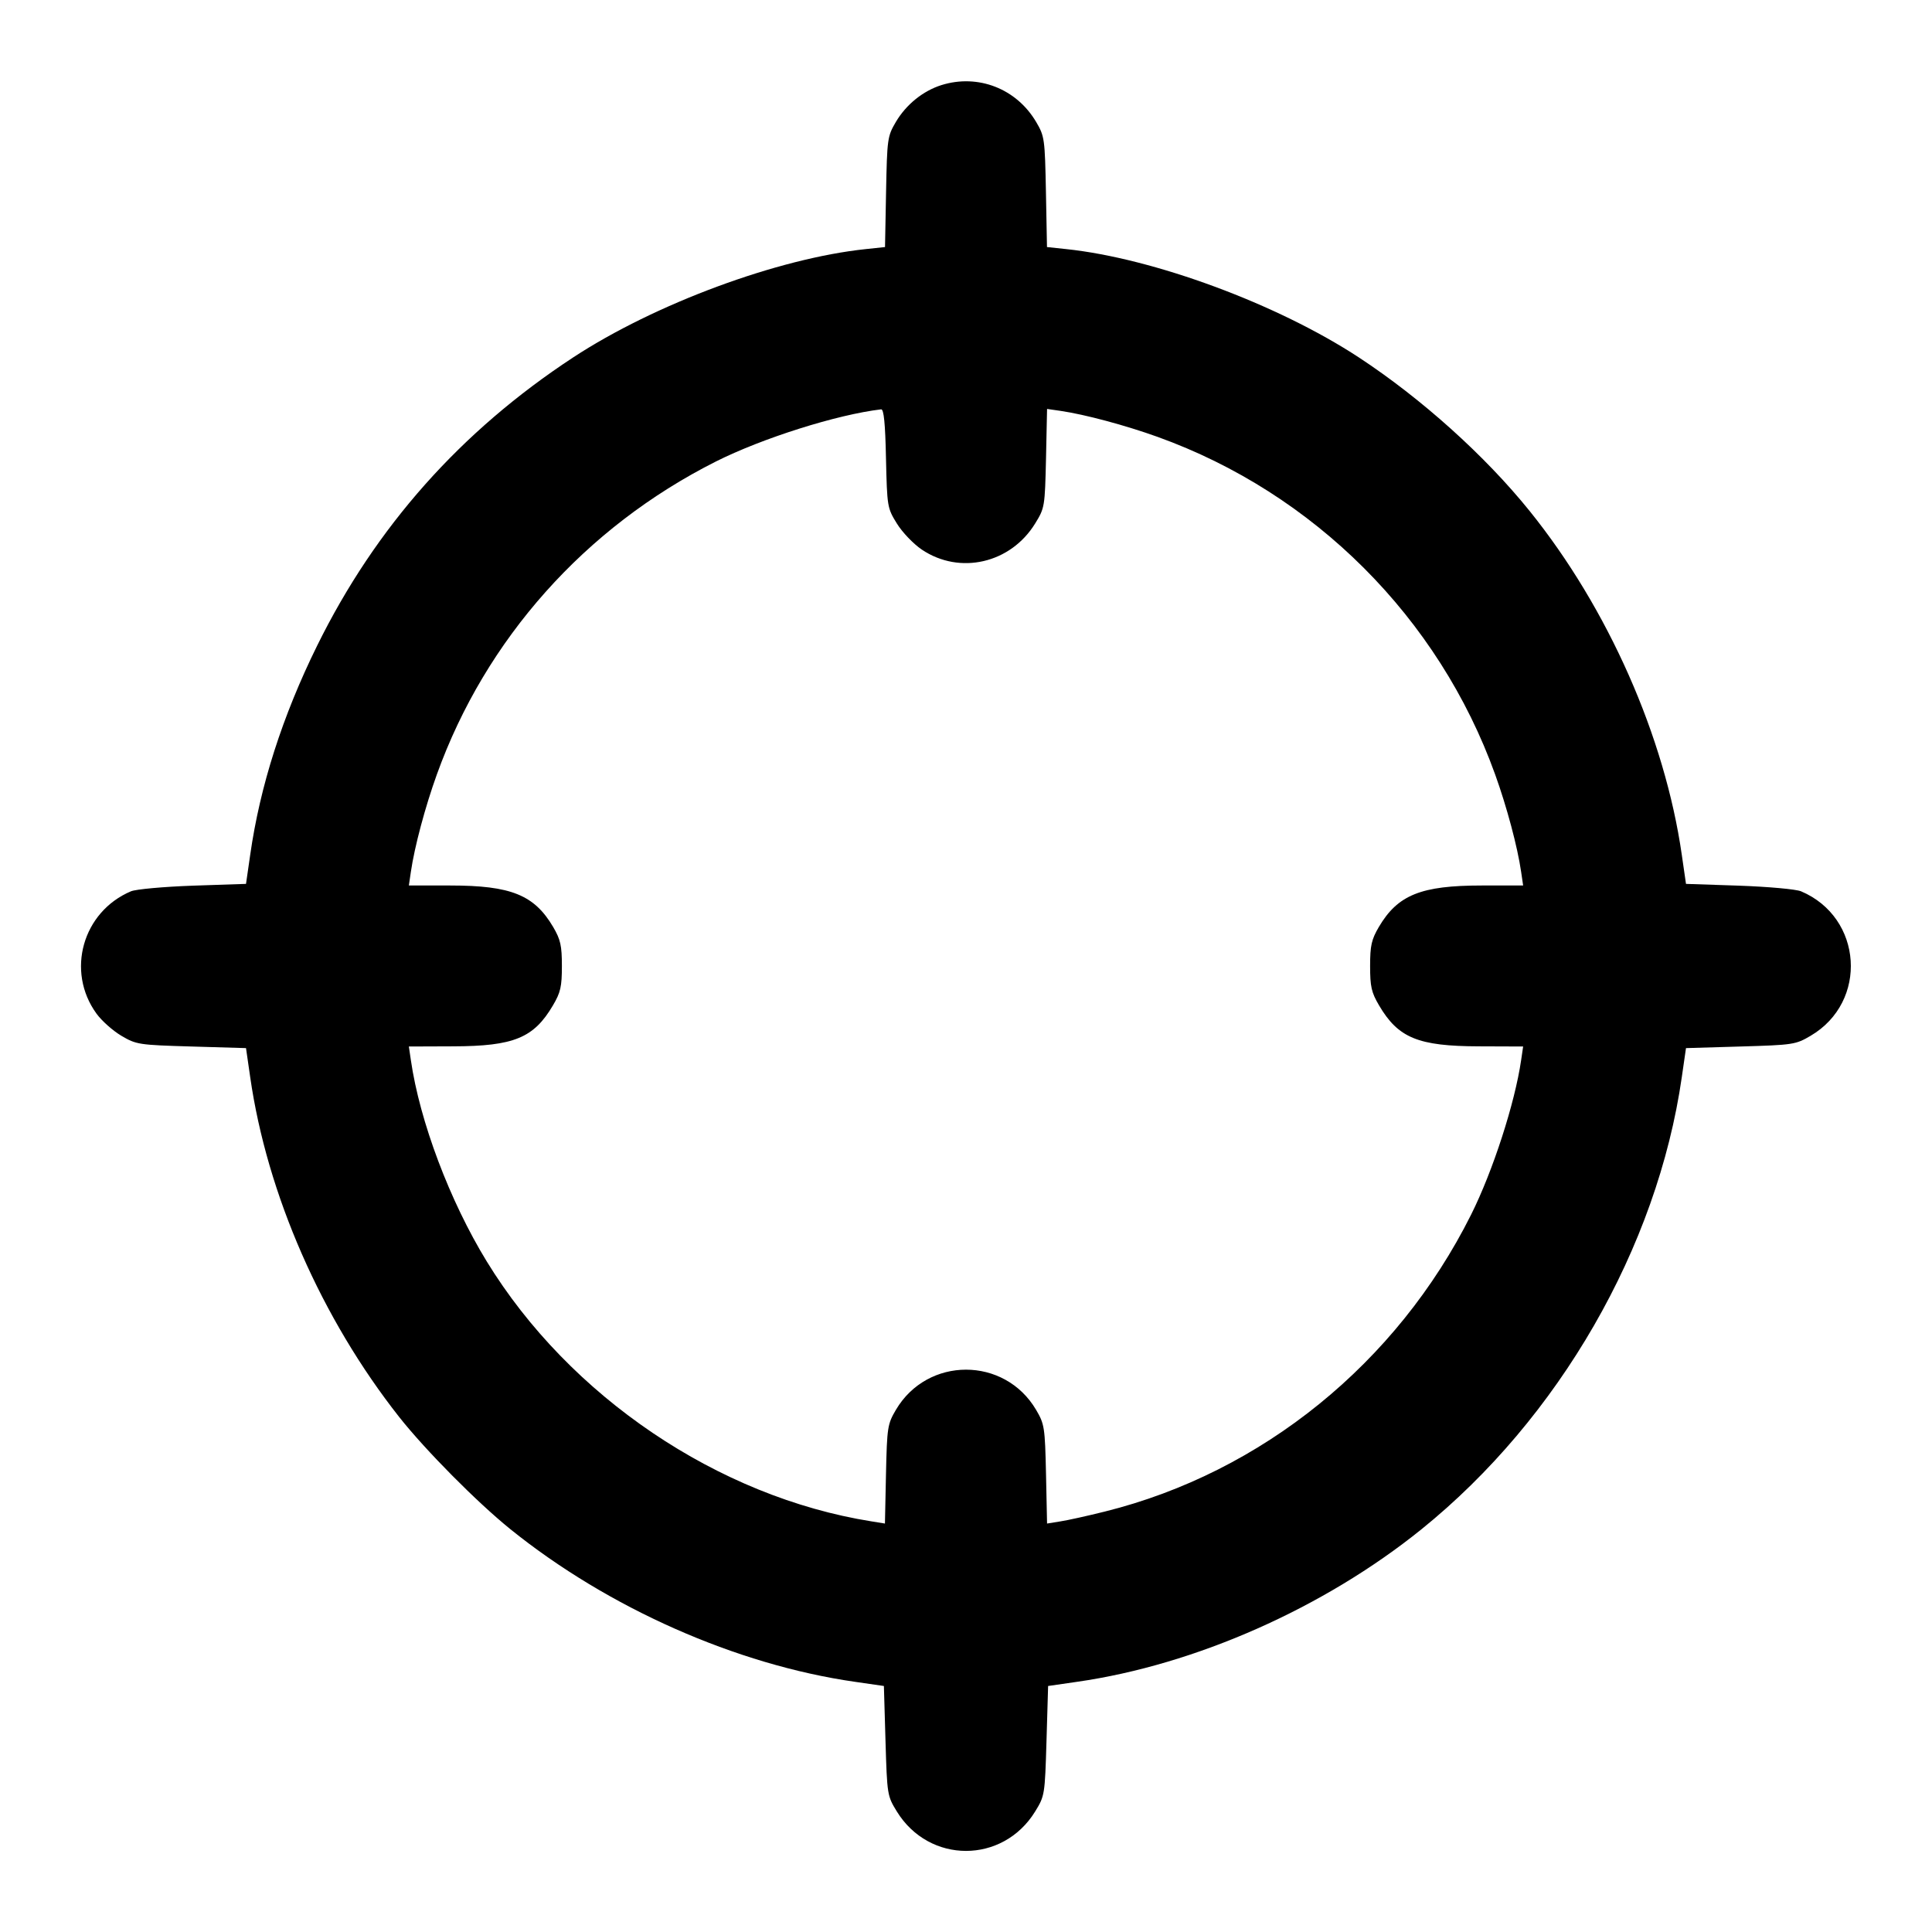 <svg width="24" height="24" viewBox="0 0 24 24" fill="none" xmlns="http://www.w3.org/2000/svg"><path d="M11.695 1.057 C 11.466 1.129,11.256 1.299,11.128 1.516 C 11.024 1.693,11.020 1.724,11.007 2.385 L 10.994 3.069 10.758 3.094 C 9.665 3.208,8.136 3.774,7.120 4.440 C 5.723 5.357,4.668 6.544,3.940 8.020 C 3.509 8.894,3.230 9.764,3.108 10.620 L 3.056 10.980 2.398 11.002 C 2.033 11.015,1.690 11.046,1.627 11.072 C 1.026 11.326,0.817 12.065,1.198 12.591 C 1.263 12.681,1.403 12.805,1.508 12.867 C 1.693 12.976,1.724 12.981,2.378 13.000 L 3.056 13.020 3.108 13.380 C 3.317 14.835,3.993 16.377,4.960 17.604 C 5.286 18.016,5.924 18.660,6.341 18.997 C 7.556 19.976,9.148 20.681,10.620 20.892 L 10.980 20.944 11.000 21.625 C 11.020 22.298,11.022 22.309,11.141 22.503 C 11.543 23.156,12.457 23.156,12.859 22.503 C 12.978 22.309,12.980 22.298,13.000 21.625 L 13.020 20.944 13.380 20.892 C 14.851 20.681,16.445 19.975,17.657 18.998 C 19.365 17.620,20.588 15.497,20.892 13.380 L 20.944 13.020 21.622 13.000 C 22.276 12.981,22.307 12.976,22.492 12.867 C 23.210 12.445,23.141 11.397,22.373 11.072 C 22.310 11.046,21.967 11.015,21.602 11.002 L 20.944 10.980 20.892 10.620 C 20.681 9.151,19.975 7.555,19.001 6.347 C 18.448 5.661,17.658 4.951,16.880 4.440 C 15.869 3.777,14.331 3.208,13.242 3.094 L 13.006 3.069 12.993 2.385 C 12.980 1.724,12.976 1.693,12.872 1.516 C 12.628 1.101,12.150 0.915,11.695 1.057 M11.006 5.693 C 11.020 6.295,11.022 6.310,11.141 6.503 C 11.209 6.613,11.346 6.756,11.452 6.828 C 11.923 7.144,12.554 6.999,12.859 6.503 C 12.978 6.310,12.980 6.295,12.994 5.693 L 13.007 5.080 13.174 5.104 C 13.480 5.149,13.976 5.282,14.380 5.427 C 16.325 6.127,17.873 7.675,18.573 9.620 C 18.719 10.025,18.851 10.520,18.896 10.830 L 18.921 11.000 18.407 11.000 C 17.652 11.000,17.363 11.117,17.128 11.516 C 17.037 11.672,17.020 11.746,17.020 12.000 C 17.020 12.256,17.036 12.328,17.131 12.489 C 17.369 12.894,17.617 12.996,18.370 12.998 L 18.921 13.000 18.896 13.170 C 18.818 13.705,18.545 14.548,18.274 15.090 C 17.352 16.933,15.678 18.291,13.725 18.777 C 13.513 18.830,13.265 18.885,13.174 18.899 L 13.007 18.926 12.994 18.313 C 12.981 17.729,12.975 17.691,12.871 17.514 C 12.479 16.848,11.521 16.848,11.129 17.514 C 11.025 17.691,11.019 17.729,11.006 18.313 L 10.993 18.926 10.826 18.899 C 8.922 18.596,7.073 17.347,6.046 15.669 C 5.588 14.921,5.214 13.930,5.104 13.170 L 5.079 13.000 5.630 12.998 C 6.383 12.996,6.631 12.894,6.869 12.489 C 6.964 12.328,6.980 12.256,6.980 12.000 C 6.980 11.746,6.963 11.672,6.872 11.516 C 6.637 11.117,6.348 11.000,5.593 11.000 L 5.079 11.000 5.104 10.830 C 5.149 10.520,5.281 10.025,5.427 9.620 C 6.032 7.939,7.268 6.553,8.889 5.735 C 9.469 5.443,10.397 5.150,10.946 5.085 C 10.979 5.082,10.997 5.258,11.006 5.693 " stroke="none" fill-rule="evenodd" fill="black"></path></svg>